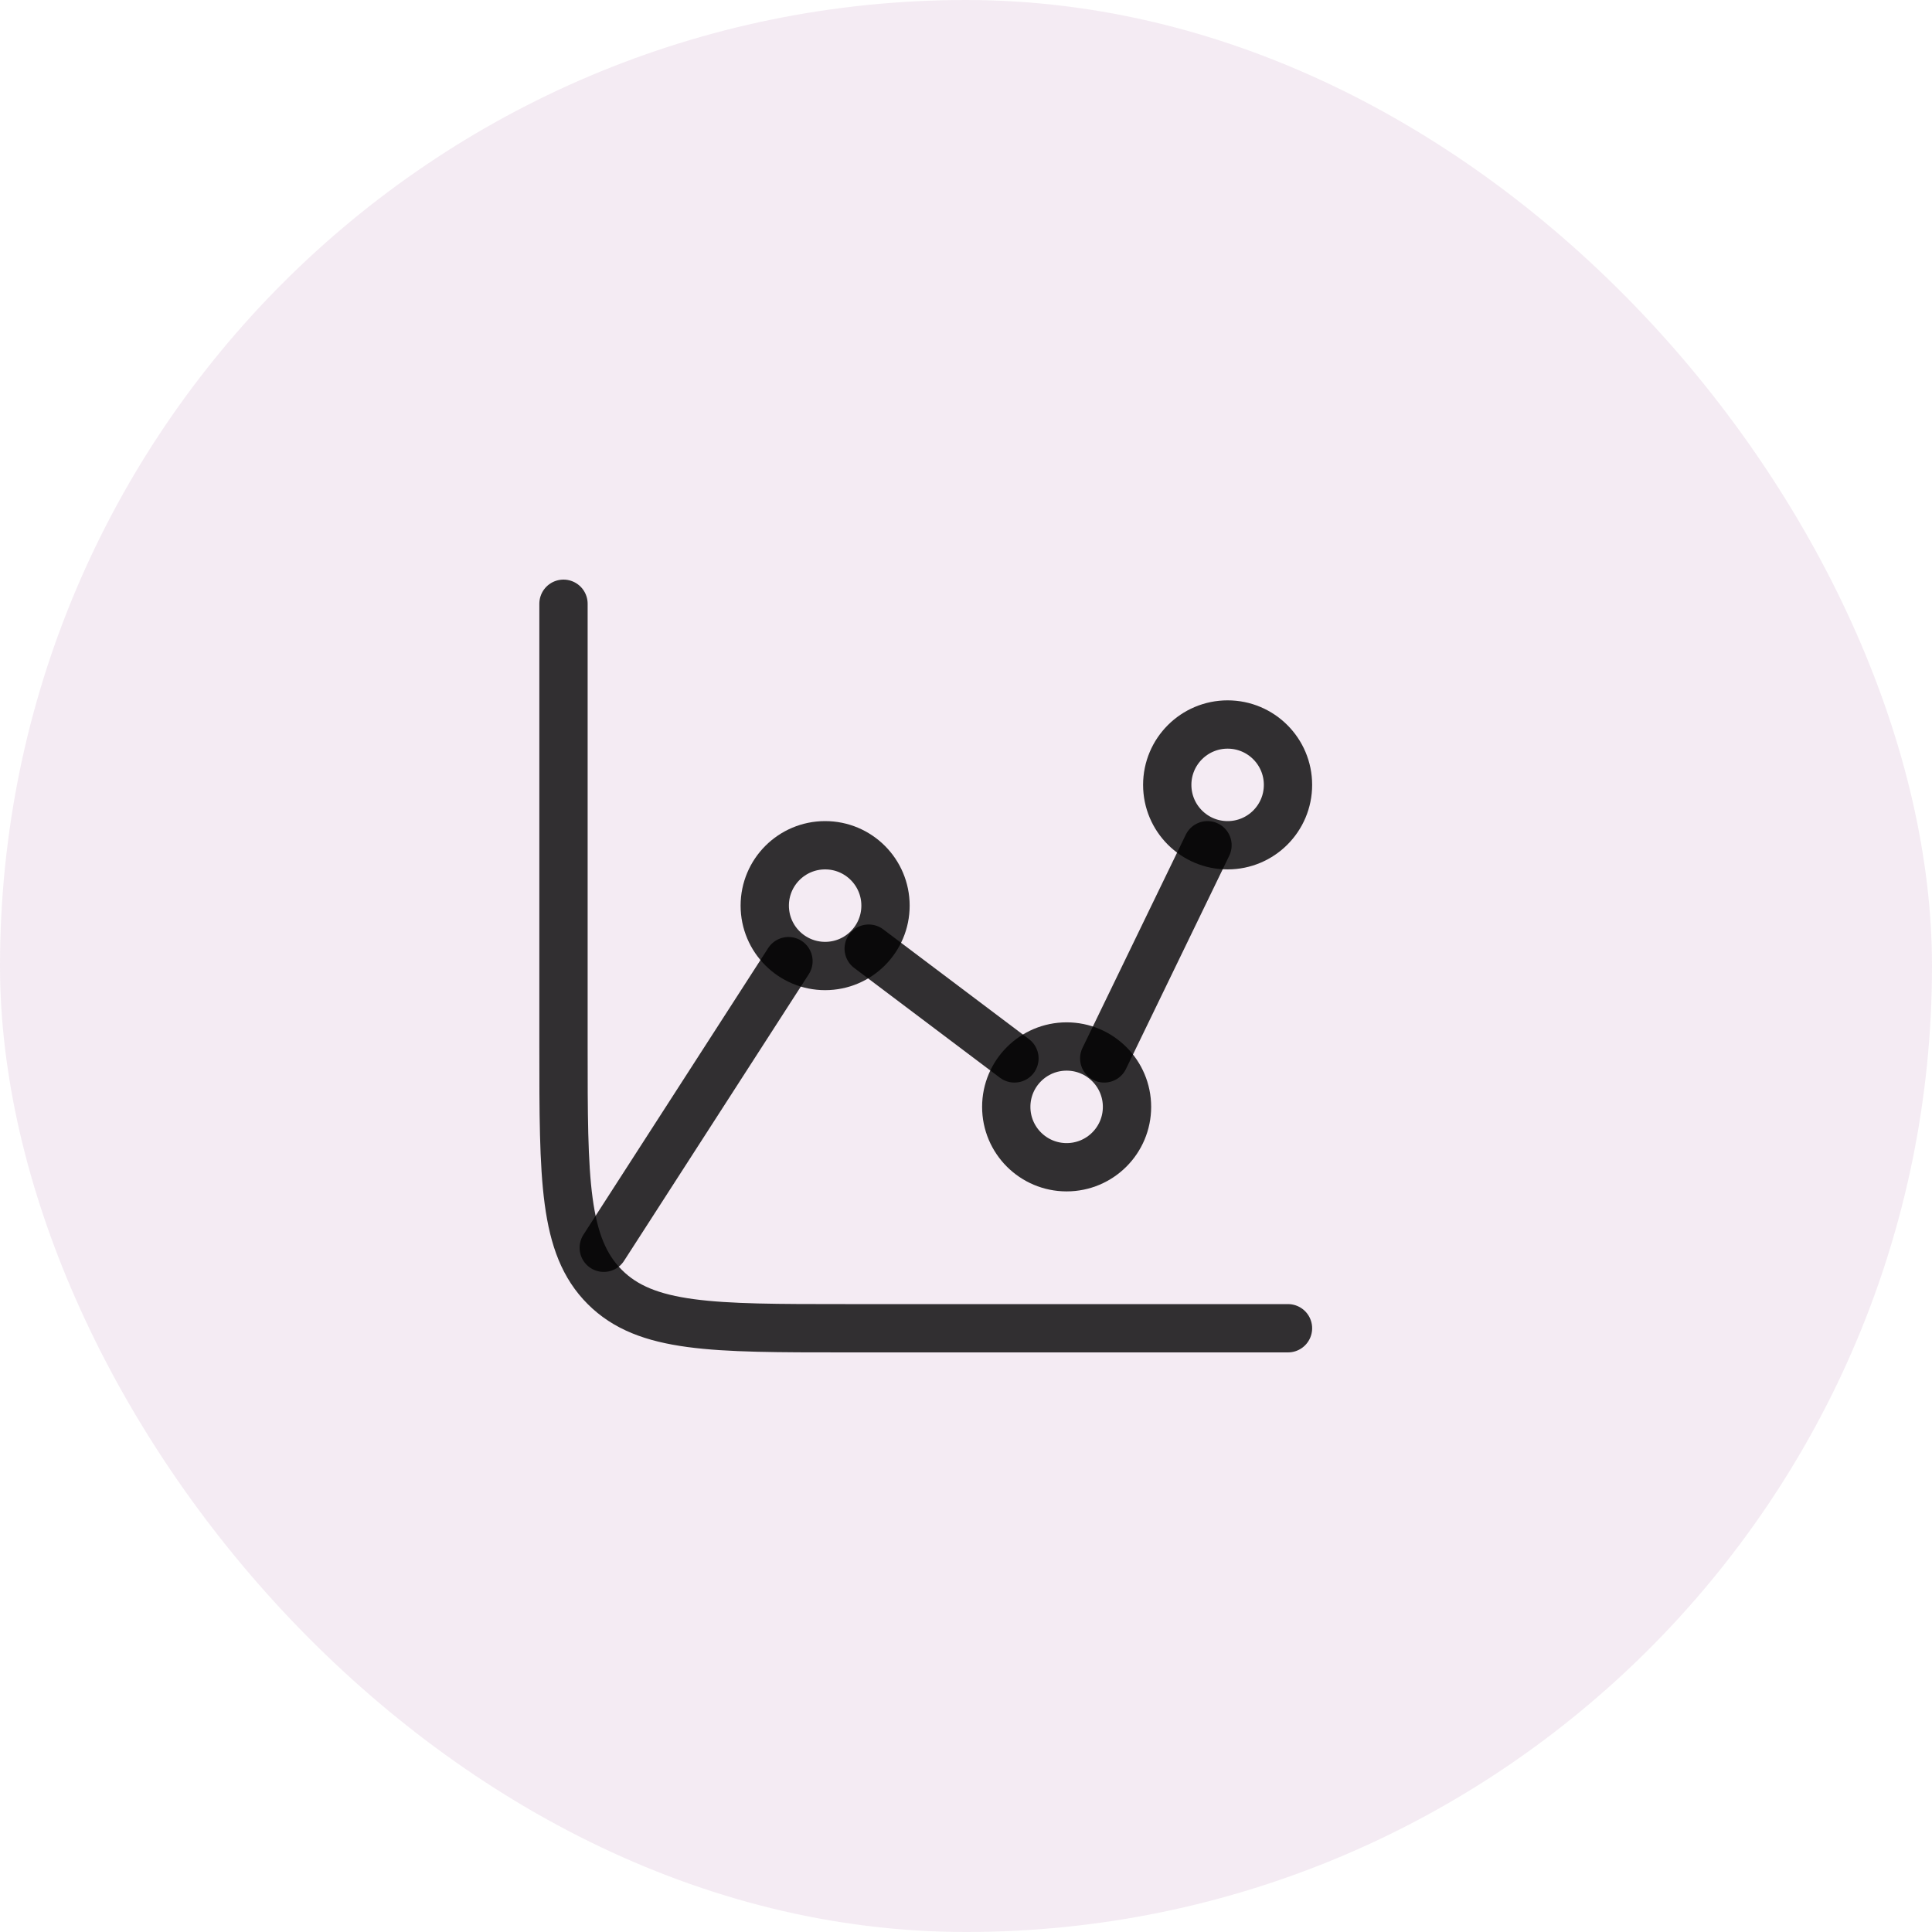 <svg width="80" height="80" viewBox="0 0 80 80" fill="none" xmlns="http://www.w3.org/2000/svg">
<rect width="80" height="80" rx="40" fill="#91368A" fill-opacity="0.1"/>
<path d="M34.167 40C35.547 40 36.667 38.881 36.667 37.5C36.667 36.119 35.547 35 34.167 35C32.786 35 31.667 36.119 31.667 37.5C31.667 38.881 32.786 40 34.167 40Z" stroke="black" stroke-opacity="0.8" stroke-width="2"/>
<path d="M44.167 48.333C45.547 48.333 46.667 47.214 46.667 45.833C46.667 44.453 45.547 43.333 44.167 43.333C42.786 43.333 41.667 44.453 41.667 45.833C41.667 47.214 42.786 48.333 44.167 48.333Z" stroke="black" stroke-opacity="0.8" stroke-width="2"/>
<path d="M50.833 35C52.214 35 53.333 33.881 53.333 32.5C53.333 31.119 52.214 30 50.833 30C49.453 30 48.333 31.119 48.333 32.5C48.333 33.881 49.453 35 50.833 35Z" stroke="black" stroke-opacity="0.8" stroke-width="2"/>
<path d="M45.724 43.827L50 35M35.971 39.281L42.006 43.827M25 51.667L32.649 39.799" stroke="black" stroke-opacity="0.8" stroke-width="2" stroke-linecap="round" stroke-linejoin="round"/>
<path d="M53.333 55H35C29.5 55 26.75 55 25.042 53.291C23.333 51.583 23.333 48.833 23.333 43.333V25" stroke="black" stroke-opacity="0.8" stroke-width="2" stroke-linecap="round"/>
</svg>
